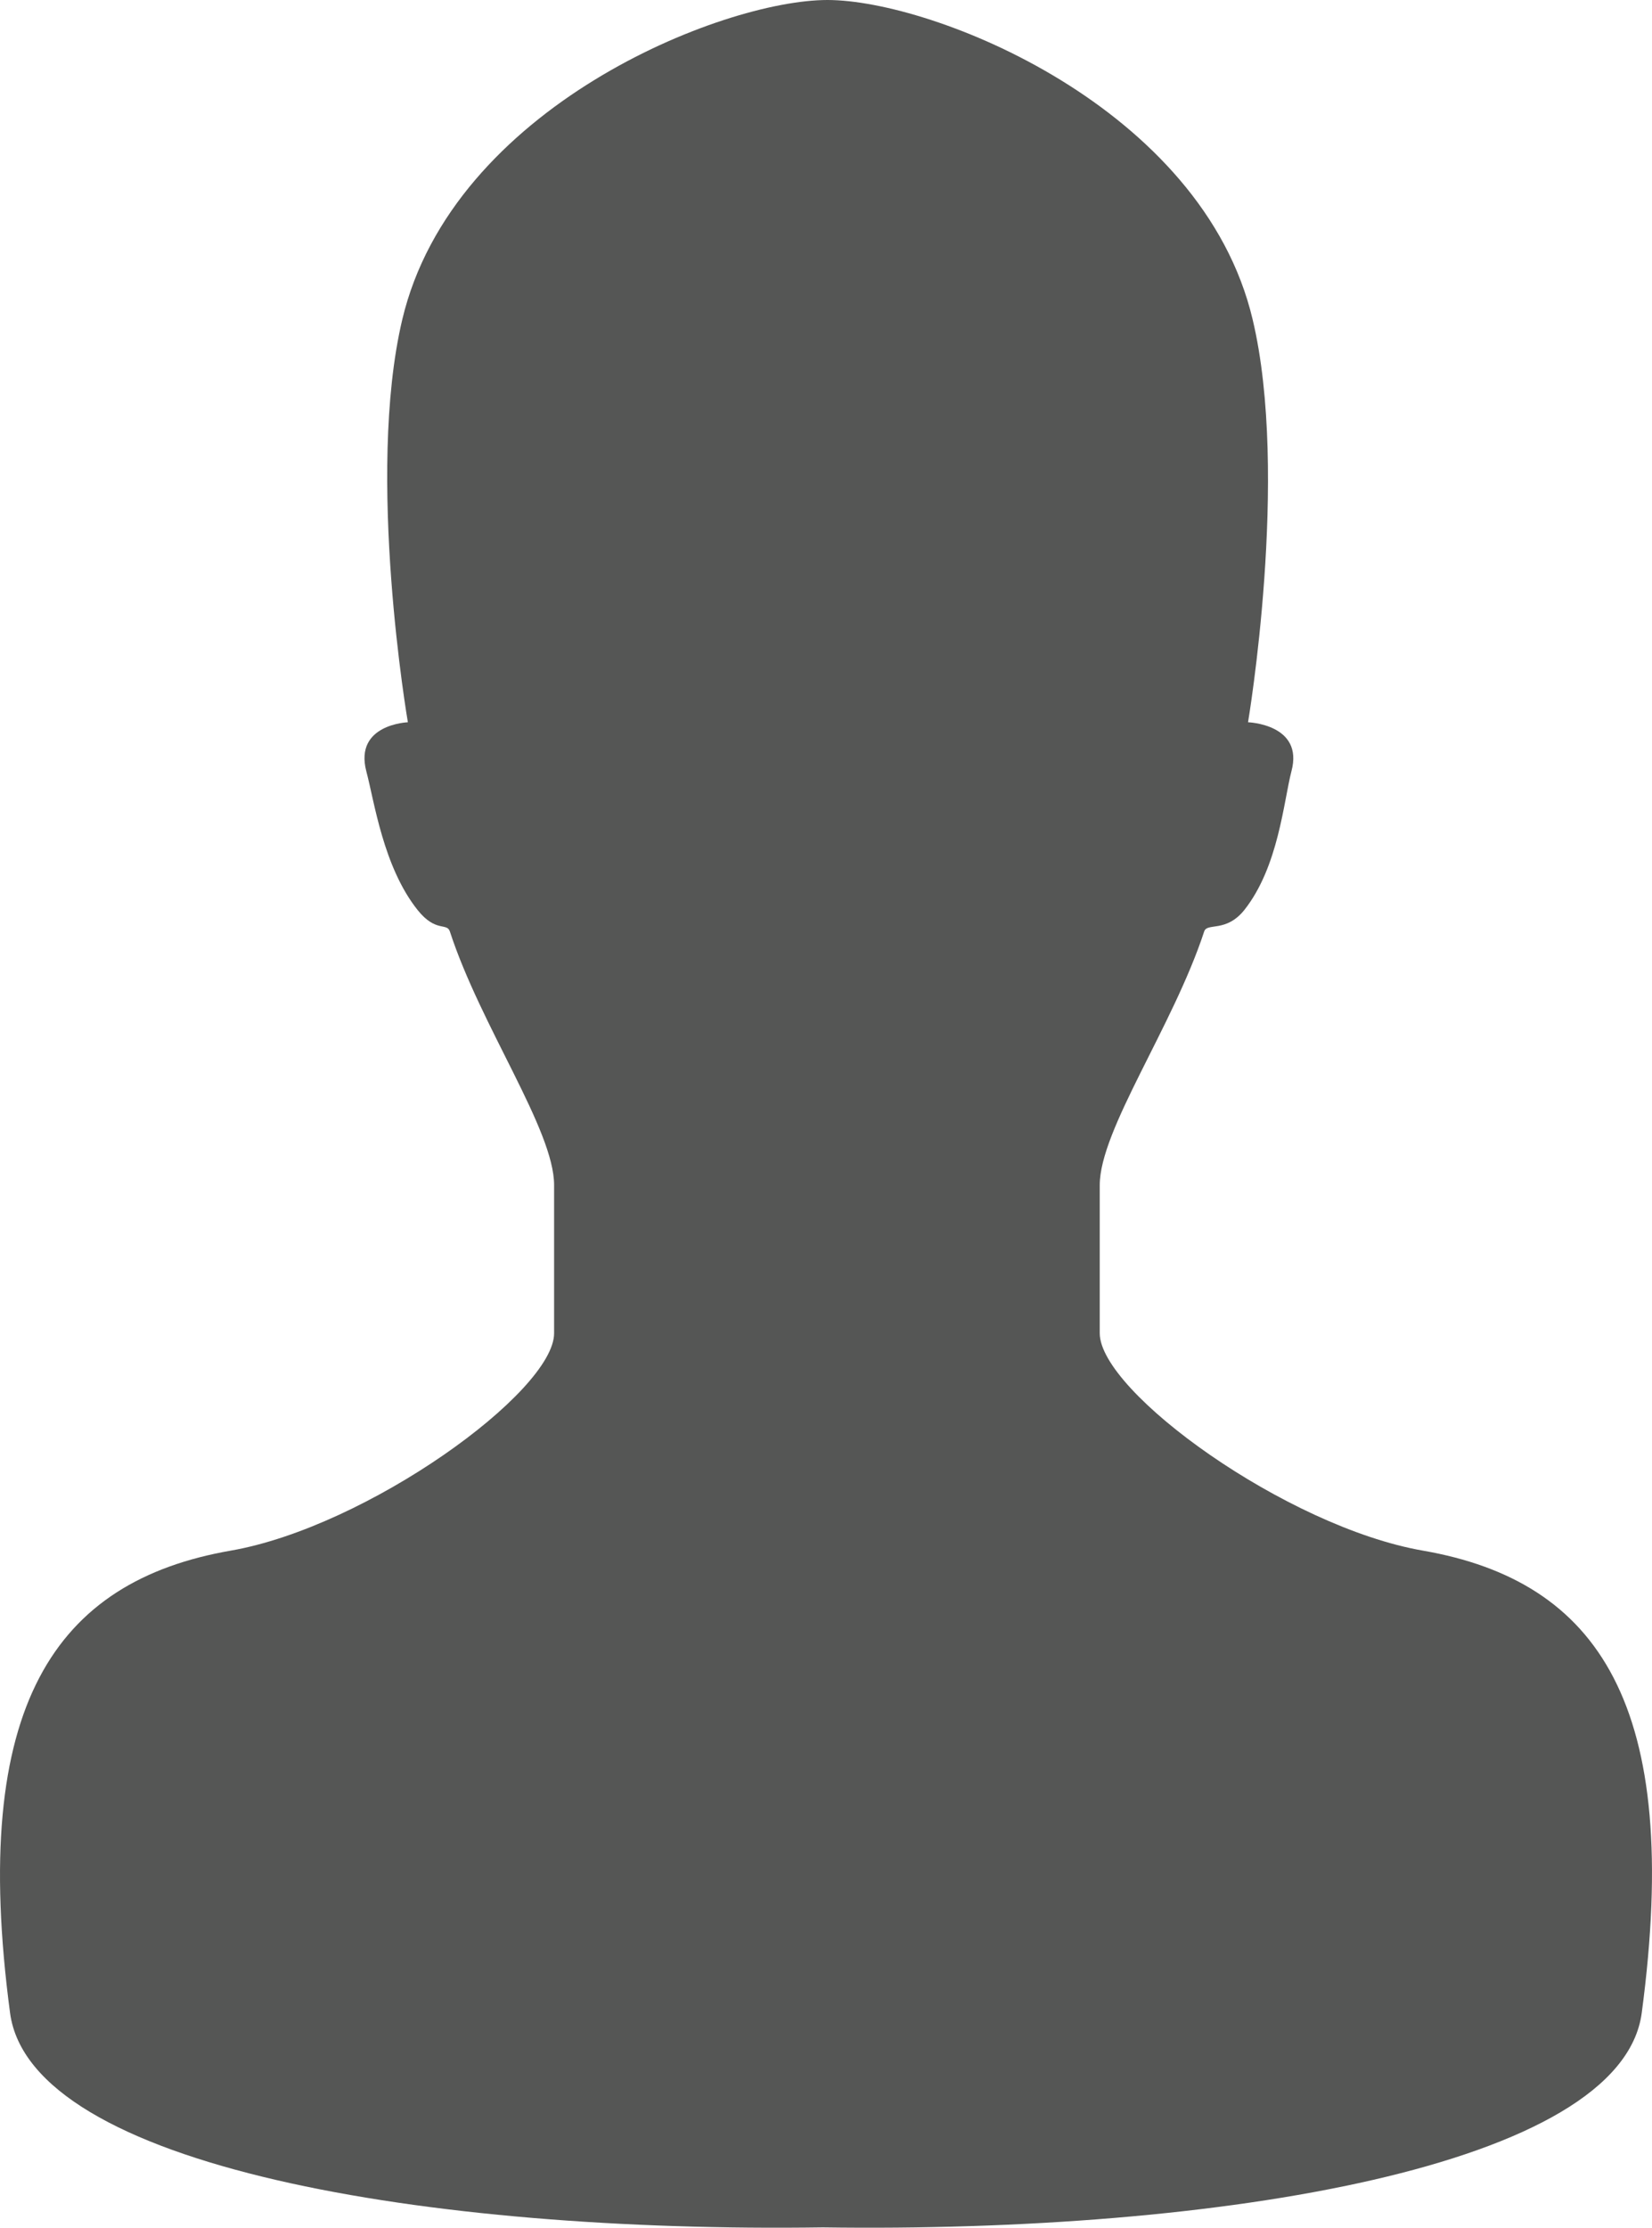 <?xml version="1.0" encoding="utf-8"?>
<!-- Generator: Adobe Illustrator 16.0.0, SVG Export Plug-In . SVG Version: 6.00 Build 0)  -->
<!DOCTYPE svg PUBLIC "-//W3C//DTD SVG 1.1//EN" "http://www.w3.org/Graphics/SVG/1.1/DTD/svg11.dtd">
<svg version="1.1" id="Layer_1" xmlns="http://www.w3.org/2000/svg" xmlns:xlink="http://www.w3.org/1999/xlink" x="0px" y="0px"
	 width="32.184px" height="43.379px" viewBox="0 0 32.184 43.379" enable-background="new 0 0 32.184 43.379" xml:space="preserve">
<path fill="#555655" d="M27.72,30.194c-2.657-0.462-6.295-3.092-6.295-4.233v-2.884c0-1.075,1.427-3.087,2.035-4.94
	c0.057-0.175,0.423,0.026,0.779-0.414c0.67-0.842,0.769-2.124,0.921-2.706c0.245-0.917-0.846-0.953-0.846-0.953
	s0.812-4.808,0.09-7.842C23.427,2.086,18.175,0,16.12,0c-2.055,0-7.302,2.086-8.283,6.222c-0.719,3.034,0.109,7.842,0.109,7.842
	s-1.048,0.037-0.81,0.953c0.156,0.583,0.329,1.864,1.002,2.706c0.353,0.439,0.568,0.238,0.626,0.414
	c0.604,1.853,2.031,3.865,2.031,4.94v2.884c0,1.141-3.641,3.77-6.299,4.233c-3.412,0.594-5.099,3-4.3,9.002
	c0.4,2.998,8.154,4.287,15.836,4.176c7.681,0.111,15.553-1.178,15.952-4.176C32.786,33.194,31.136,30.788,27.72,30.194z"/>
</svg>
